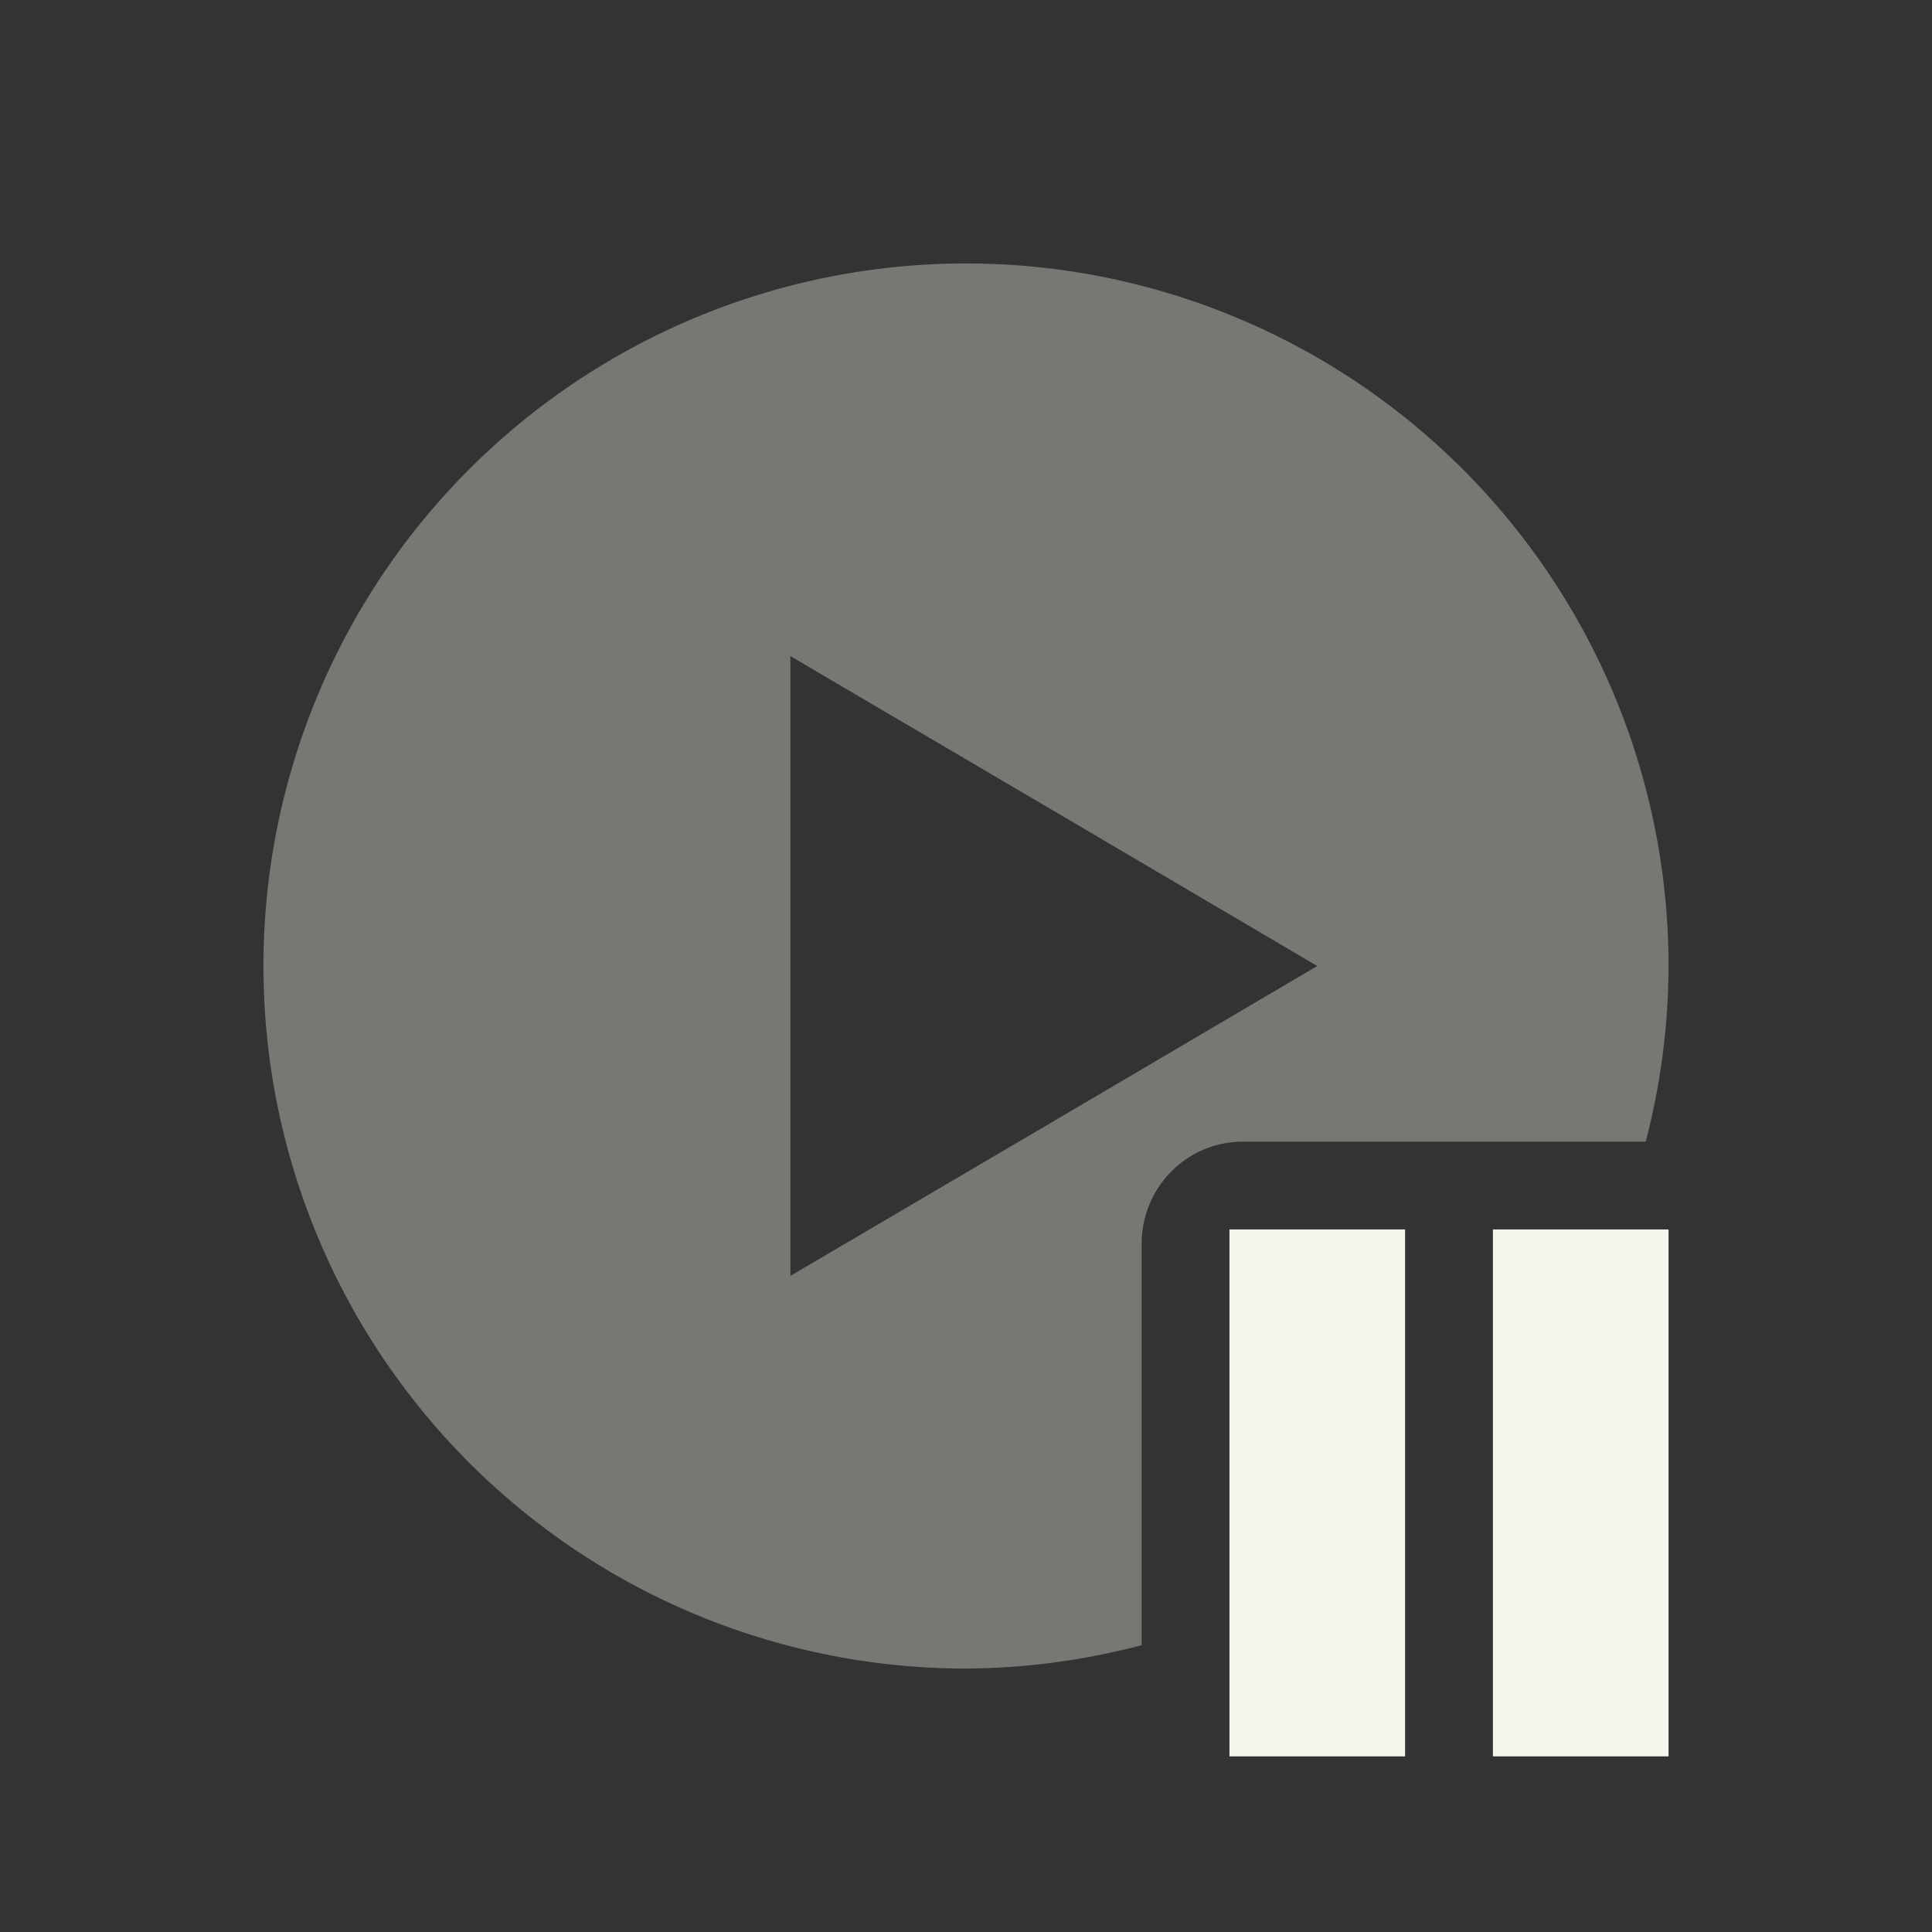 <svg xmlns="http://www.w3.org/2000/svg" width="22" height="22" version="1.1">
 <rect width="100%" height="100%" fill="#333333" stroke="none"/>
 <defs>
  <style id="current-color-scheme" type="text/css">
   .ColorScheme-Text { color:#f6f6ef; } .ColorScheme-Highlight { color:#4285f4; } .ColorScheme-NeutralText { color:#ff9800; } .ColorScheme-PositiveText { color:#4caf50; } .ColorScheme-NegativeText { color:#f44336; }
  </style>
 </defs>
 <path style="fill:currentColor;opacity:.35" class="ColorScheme-Text" d="M 11 3 A 8 8 0 0 0 3 11 A 8 8 0 0 0 11 19 A 8 8 0 0 0 13 18.734 L 13 14.166 C 13 13.52 13.515 13 14.154 13 L 18.74 13 A 8 8 0 0 0 19 11 A 8 8 0 0 0 11 3 z M 9 7.471 L 12 9.234 L 15 11 L 12 12.766 L 9 14.529 L 9 11 L 9 7.471 z"/>
 <path style="fill:currentColor;fill-rule:evenodd" class="ColorScheme-Text" d="m 14,14 v 6 h 2 v -6 z m 3,0 v 6 h 2 v -6 z"/>
</svg>
